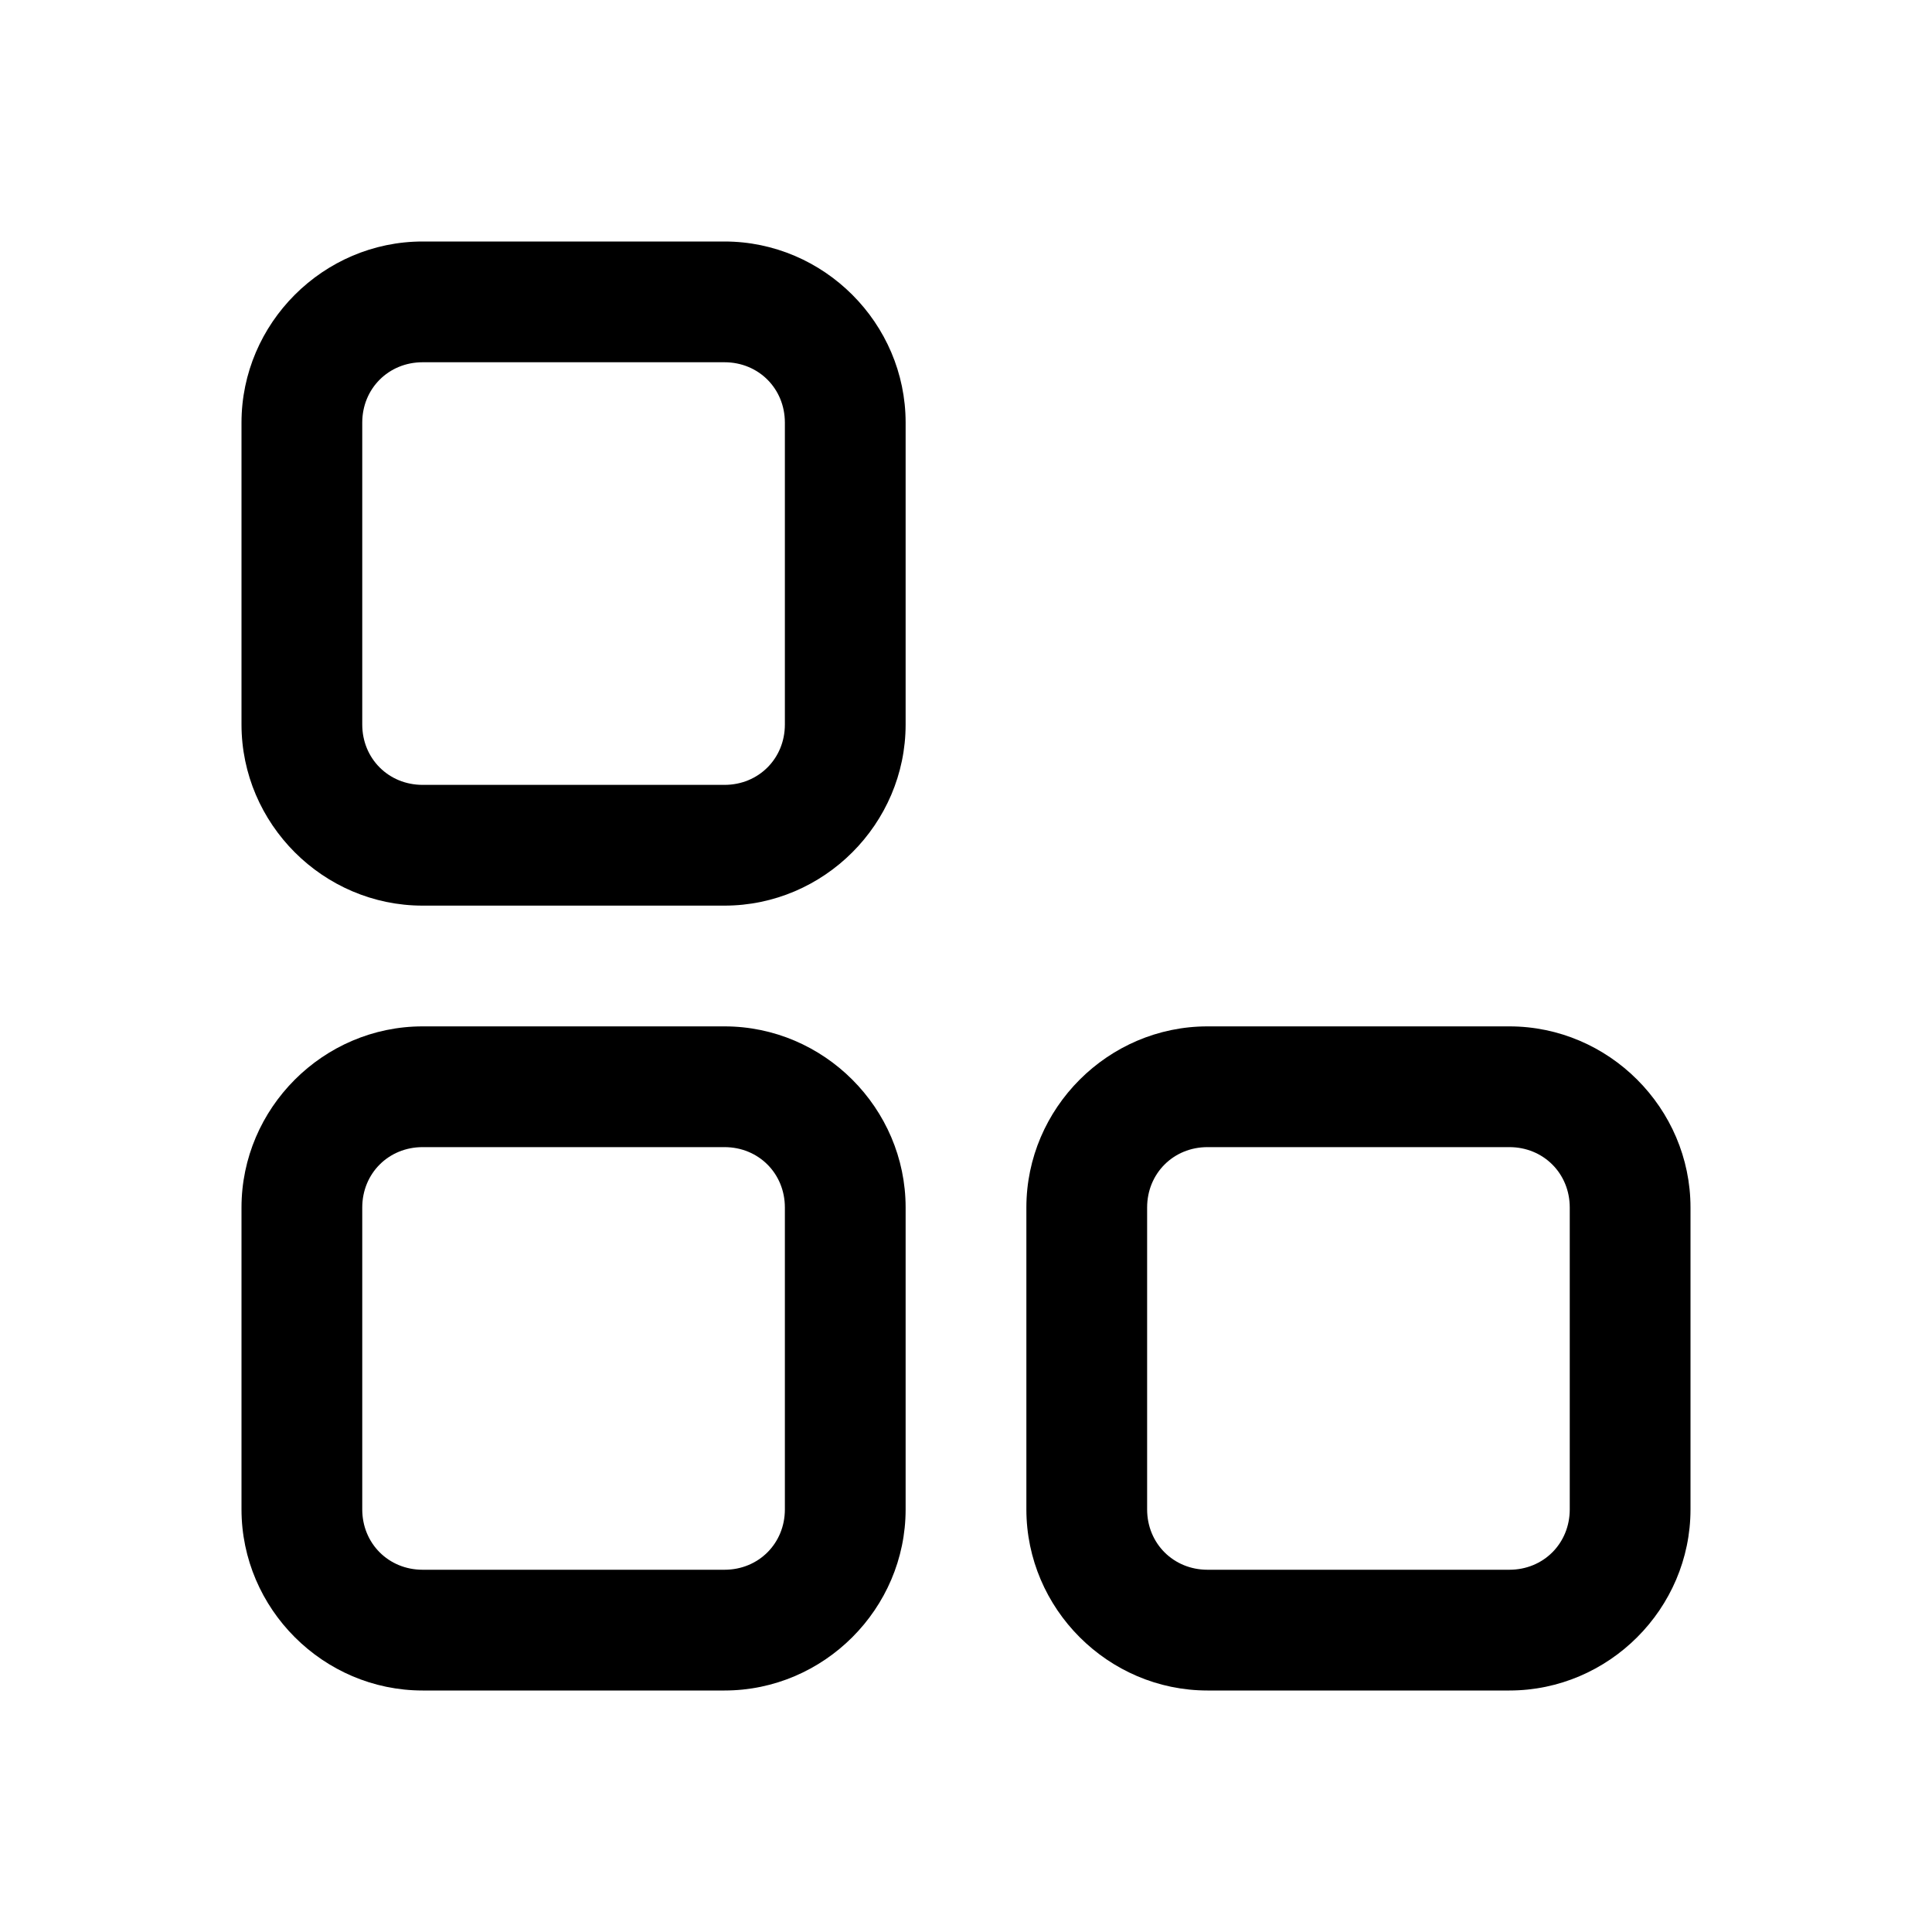 <svg xmlns="http://www.w3.org/2000/svg" width="1024px" height="1024px" viewBox="0 0 1024 1024">
  <path
    d="M 3.5,2 C 2.677,2 2,2.677 2,3.5 V 6 C 2,6.823 2.677,7.5 3.5,7.5 H 6 C 6.823,7.5 7.5,6.823 7.5,6 V 3.5 C 7.5,2.677 6.823,2 6,2 Z m 0,1 H 6 C 6.282,3 6.5,3.218 6.5,3.5 V 6 C 6.5,6.282 6.282,6.5 6,6.5 H 3.5 C 3.218,6.5 3,6.282 3,6 V 3.5 C 3,3.218 3.218,3 3.5,3 Z"
    transform="matrix(64,0,0,64,0,0)" />
  <path
    d="M 3.5,8.5 C 2.677,8.5 2,9.177 2,10 v 2.5 C 2,13.323 2.677,14 3.5,14 H 6 c 0.823,0 1.5,-0.677 1.5,-1.5 V 10 C 7.5,9.177 6.823,8.5 6,8.5 Z m 0,1 H 6 c 0.282,0 0.5,0.218 0.5,0.5 v 2.5 C 6.5,12.782 6.282,13 6,13 H 3.5 C 3.218,13 3,12.782 3,12.5 V 10 C 3,9.718 3.218,9.5 3.5,9.5 Z"
    transform="matrix(64,0,0,64,0,0)" />
  <path
    d="M 10,8.5 C 9.177,8.5 8.5,9.177 8.5,10 v 2.5 c 0,0.823 0.677,1.5 1.5,1.5 h 2.5 C 13.323,14 14,13.323 14,12.5 V 10 C 14,9.177 13.323,8.5 12.5,8.5 Z m 0,1 h 2.5 c 0.282,0 0.5,0.218 0.5,0.5 v 2.5 C 13,12.782 12.782,13 12.5,13 H 10 C 9.718,13 9.5,12.782 9.5,12.5 V 10 C 9.5,9.718 9.718,9.5 10,9.5 Z"
    transform="matrix(64,0,0,64,0,0)" />
</svg>